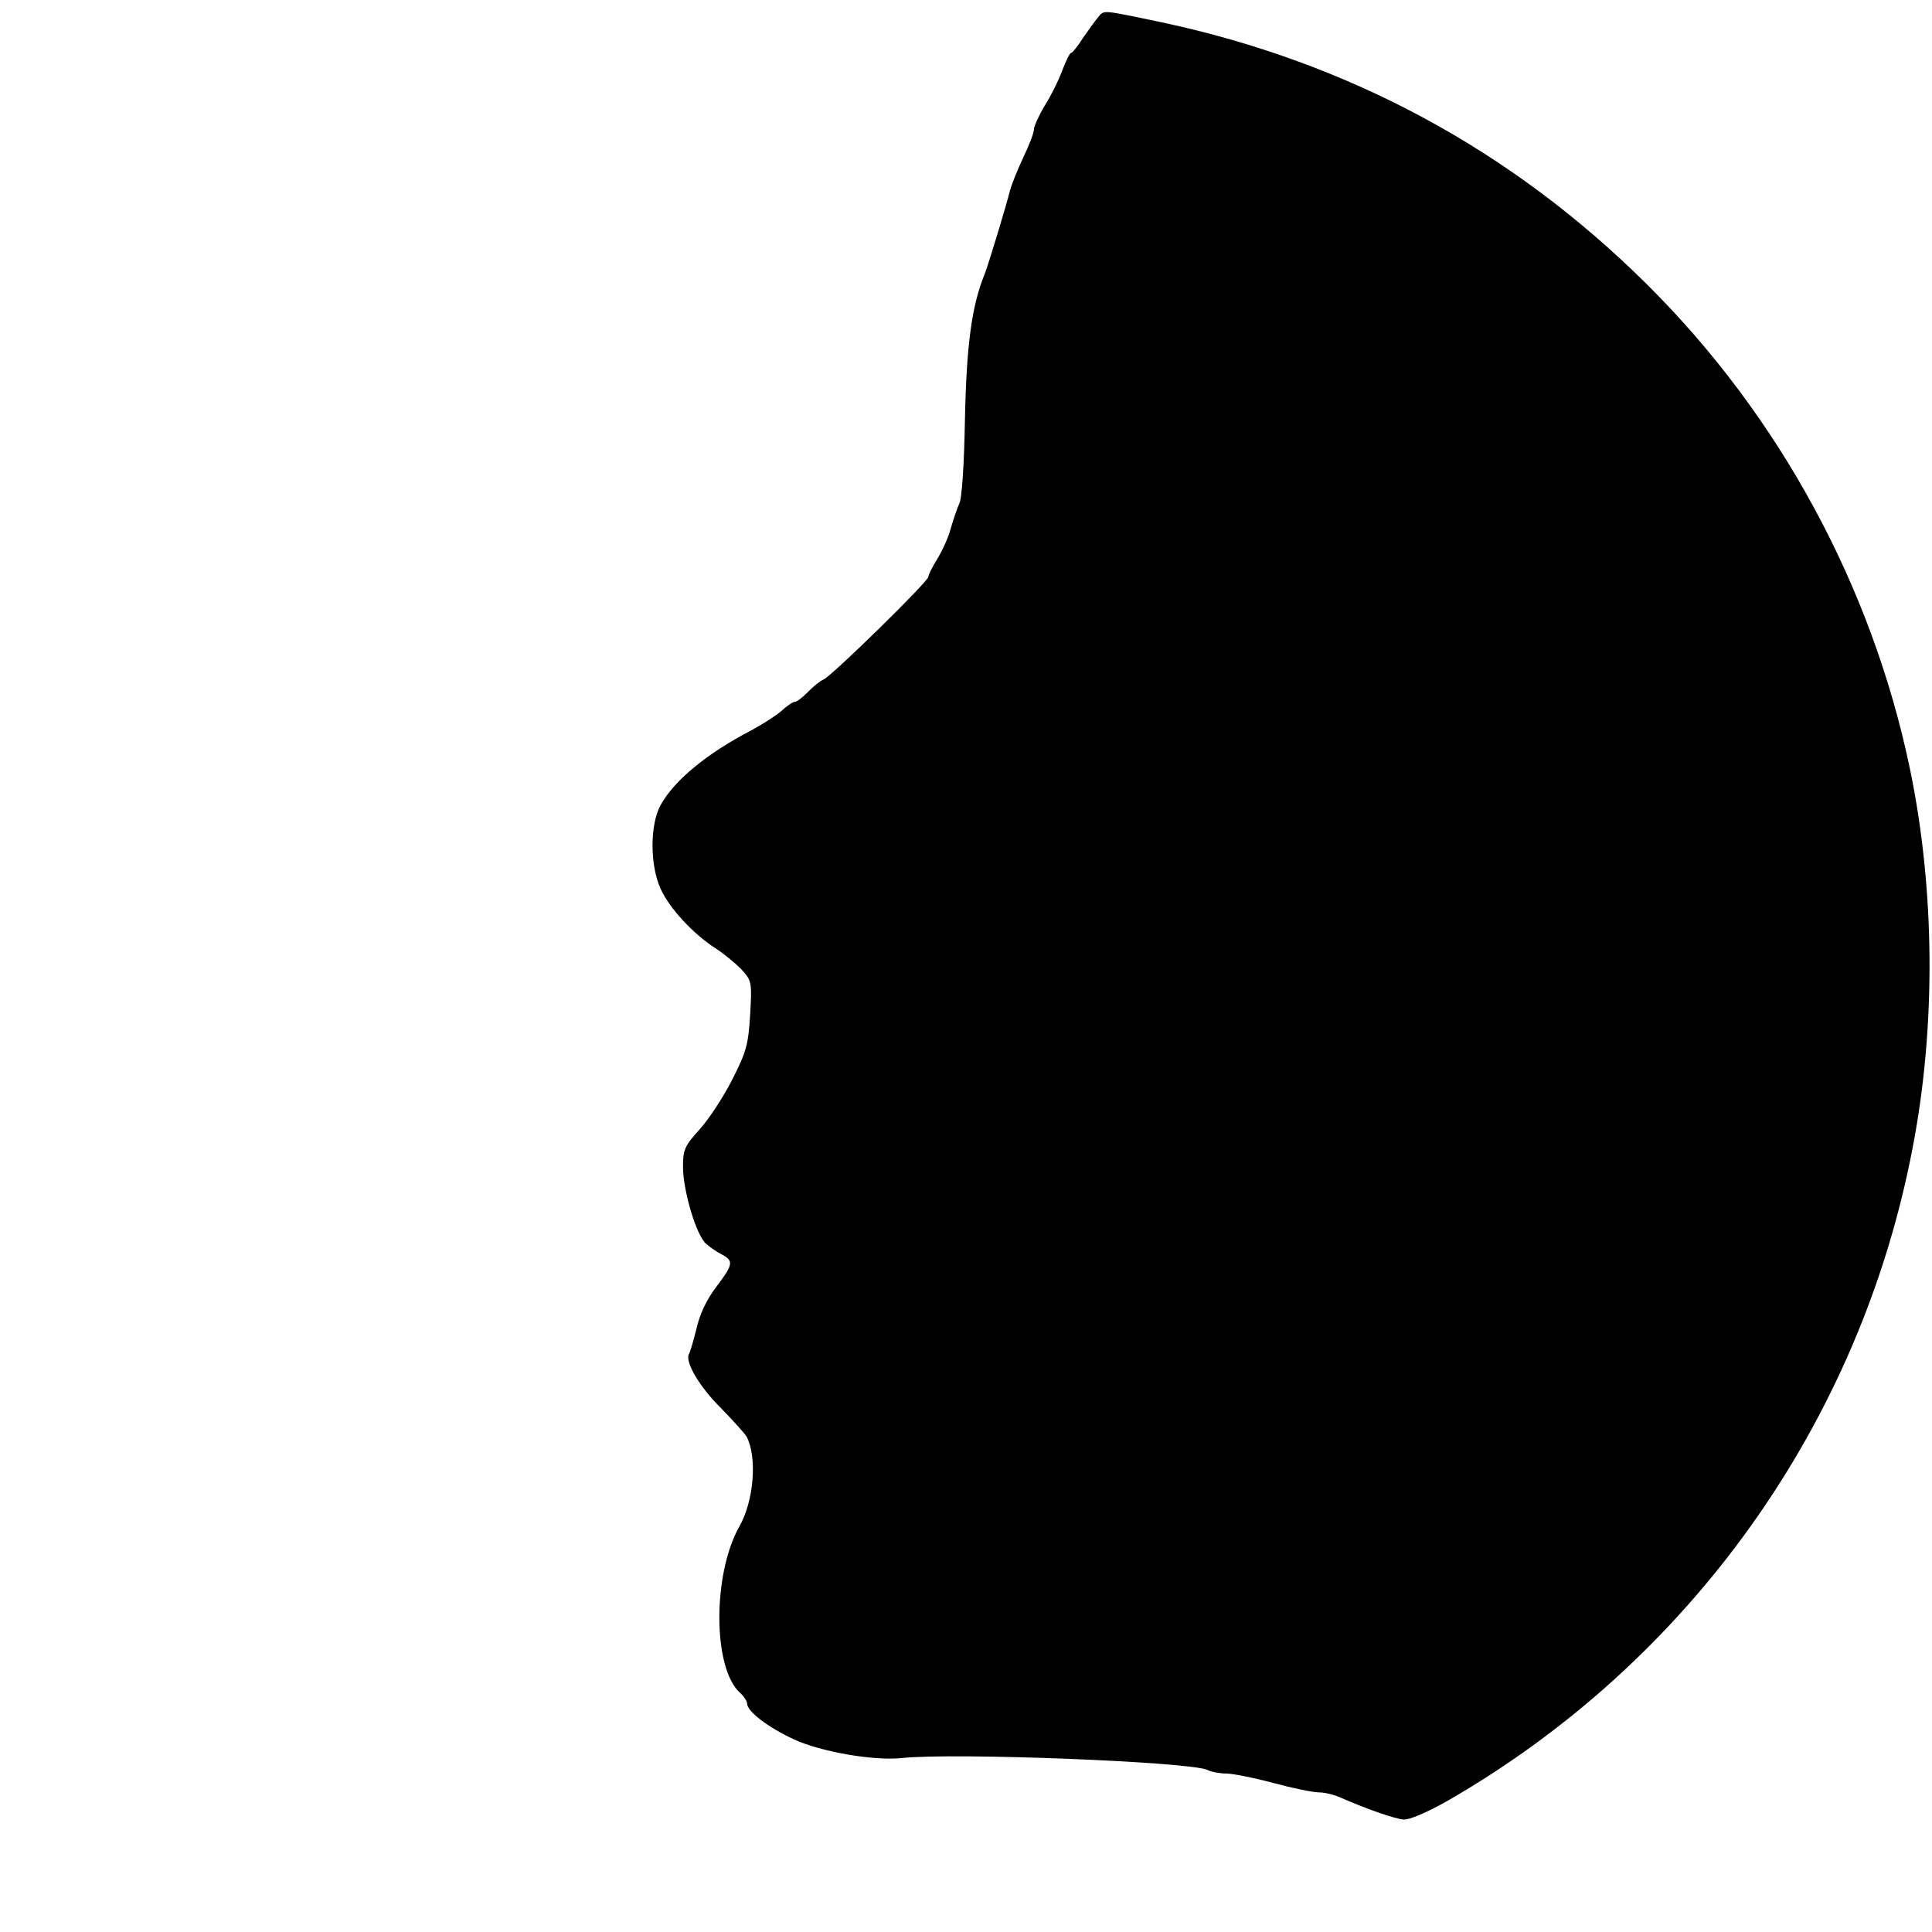 <?xml version="1.0" standalone="no"?>
<!DOCTYPE svg PUBLIC "-//W3C//DTD SVG 20010904//EN"
 "http://www.w3.org/TR/2001/REC-SVG-20010904/DTD/svg10.dtd">
<svg version="1.0" xmlns="http://www.w3.org/2000/svg"
 width="512pt" height="512pt" viewBox="0 0 512 512"
 preserveAspectRatio="xMidYMid meet">

<g transform="translate(0,512) scale(0.1,-0.1)"
fill="#000000" stroke="none">
<path d="M2909 5073 c-8 -10 -26 -35 -40 -55 -13 -21 -27 -38 -30 -38 -4 0
-14 -21 -24 -47 -10 -27 -31 -69 -47 -94 -15 -25 -28 -54 -28 -62 0 -9 -13
-43 -29 -76 -15 -32 -31 -72 -35 -88 -9 -37 -56 -192 -66 -218 -35 -85 -49
-189 -53 -395 -2 -111 -8 -204 -15 -215 -5 -11 -15 -40 -22 -64 -6 -24 -23
-61 -36 -82 -13 -21 -24 -43 -24 -48 0 -12 -257 -264 -278 -272 -9 -4 -28 -19
-41 -33 -14 -14 -29 -26 -35 -26 -5 0 -21 -11 -35 -24 -15 -13 -51 -36 -81
-52 -117 -61 -203 -132 -239 -197 -29 -52 -29 -160 0 -223 23 -51 86 -119 145
-157 22 -14 52 -39 68 -55 28 -31 29 -33 24 -121 -5 -80 -10 -98 -47 -171 -23
-46 -62 -105 -86 -132 -41 -45 -45 -55 -45 -100 0 -63 35 -181 61 -204 10 -9
29 -22 41 -28 33 -17 31 -27 -12 -84 -27 -35 -45 -73 -54 -112 -8 -32 -17 -63
-20 -68 -12 -20 28 -88 85 -144 32 -33 63 -67 68 -76 28 -55 19 -170 -20 -238
-71 -127 -70 -375 2 -440 10 -9 19 -22 19 -29 0 -20 54 -62 123 -94 70 -33
212 -58 287 -50 138 15 771 -10 811 -32 10 -5 32 -9 48 -9 17 0 73 -11 125
-25 52 -14 106 -25 121 -25 15 0 41 -6 58 -14 71 -31 143 -56 167 -58 15 -1
62 19 115 49 644 370 1095 1002 1234 1733 62 322 59 684 -8 1005 -101 482
-345 932 -695 1280 -359 357 -791 590 -1288 696 -163 34 -151 33 -169 12z"/>
</g>
</svg>
